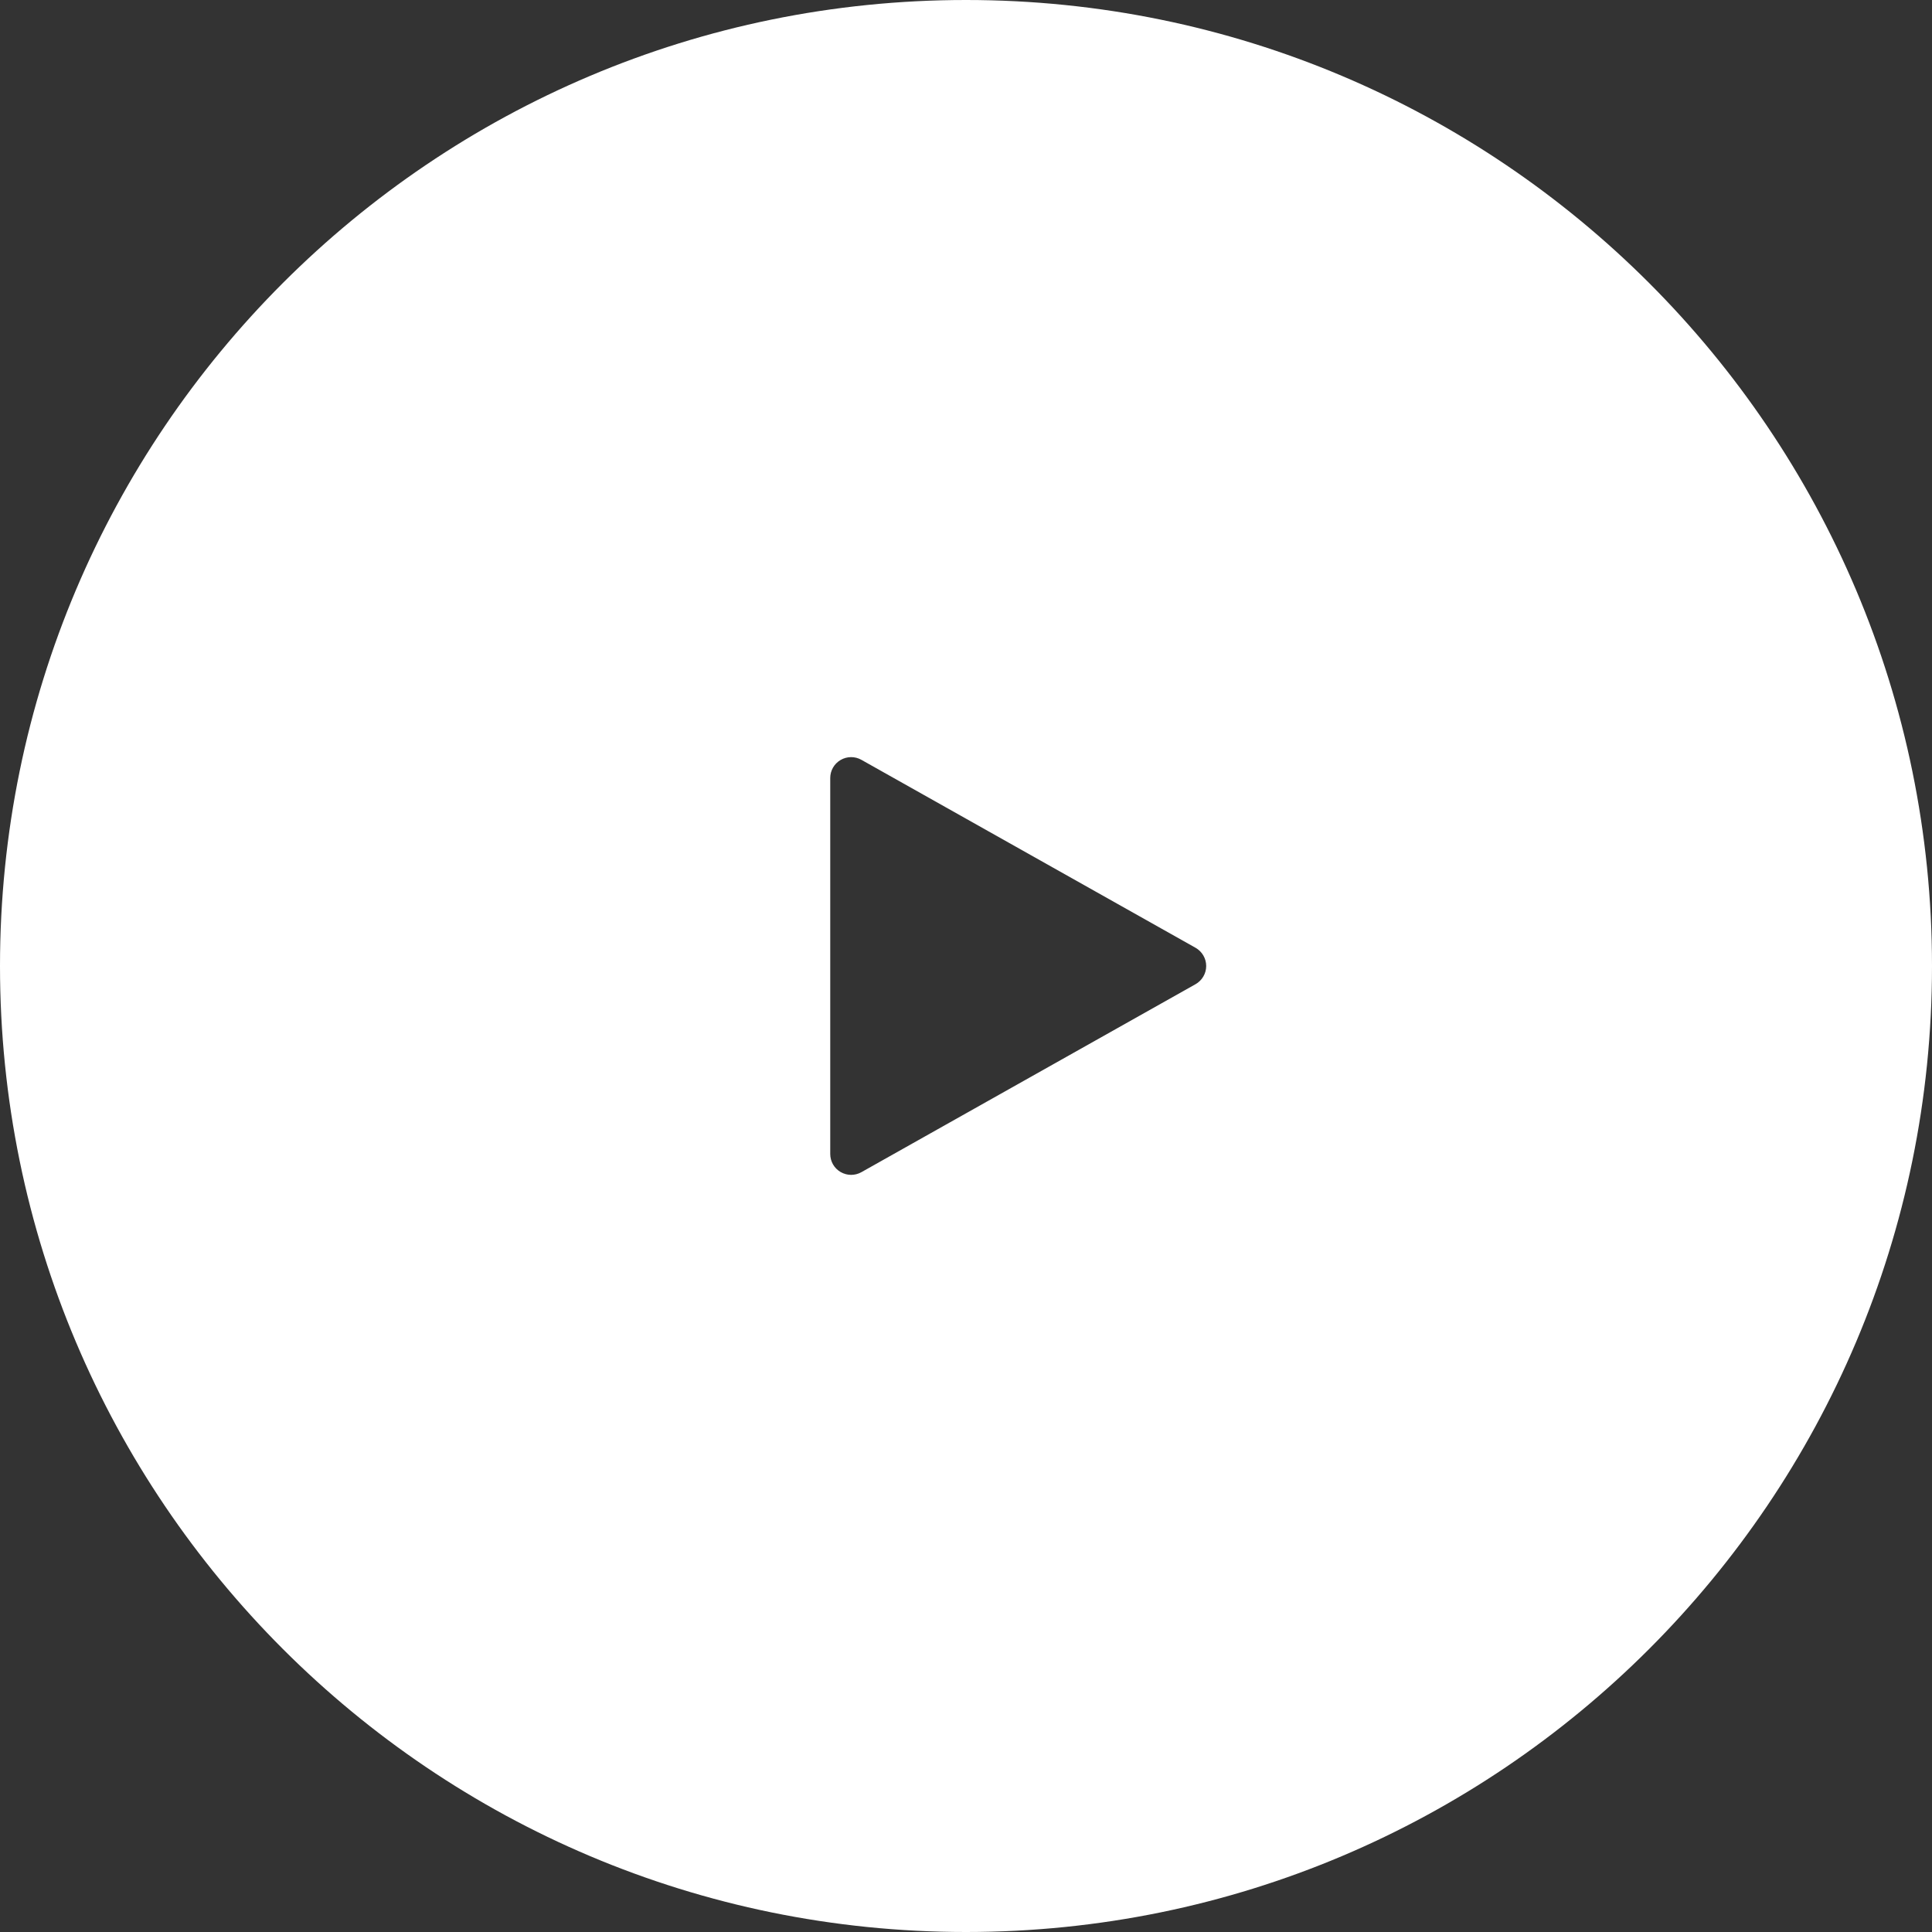 <svg width="74" height="74" viewBox="0 0 74 74" fill="none" xmlns="http://www.w3.org/2000/svg">
<rect x="0" y="0" width="74" height="74" fill="#333333" stroke="none"/>
<path fill-rule="evenodd" clip-rule="evenodd" d="M37 74C57.434 74 74 57.434 74 37C74 16.566 57.434 0 37 0C16.566 0 0 16.566 0 37C0 57.434 16.566 74 37 74ZM32.992 29.102L45.792 36.302C46.043 36.445 46.2 36.71 46.2 37C46.2 37.289 46.043 37.555 45.792 37.697L32.992 44.898C32.87 44.966 32.734 45 32.6 45C32.461 45 32.322 44.963 32.197 44.891C31.95 44.747 31.8 44.485 31.8 44.2V29.8C31.8 29.515 31.95 29.253 32.197 29.109C32.442 28.966 32.744 28.963 32.992 29.102Z" fill="white"/>
</svg>

